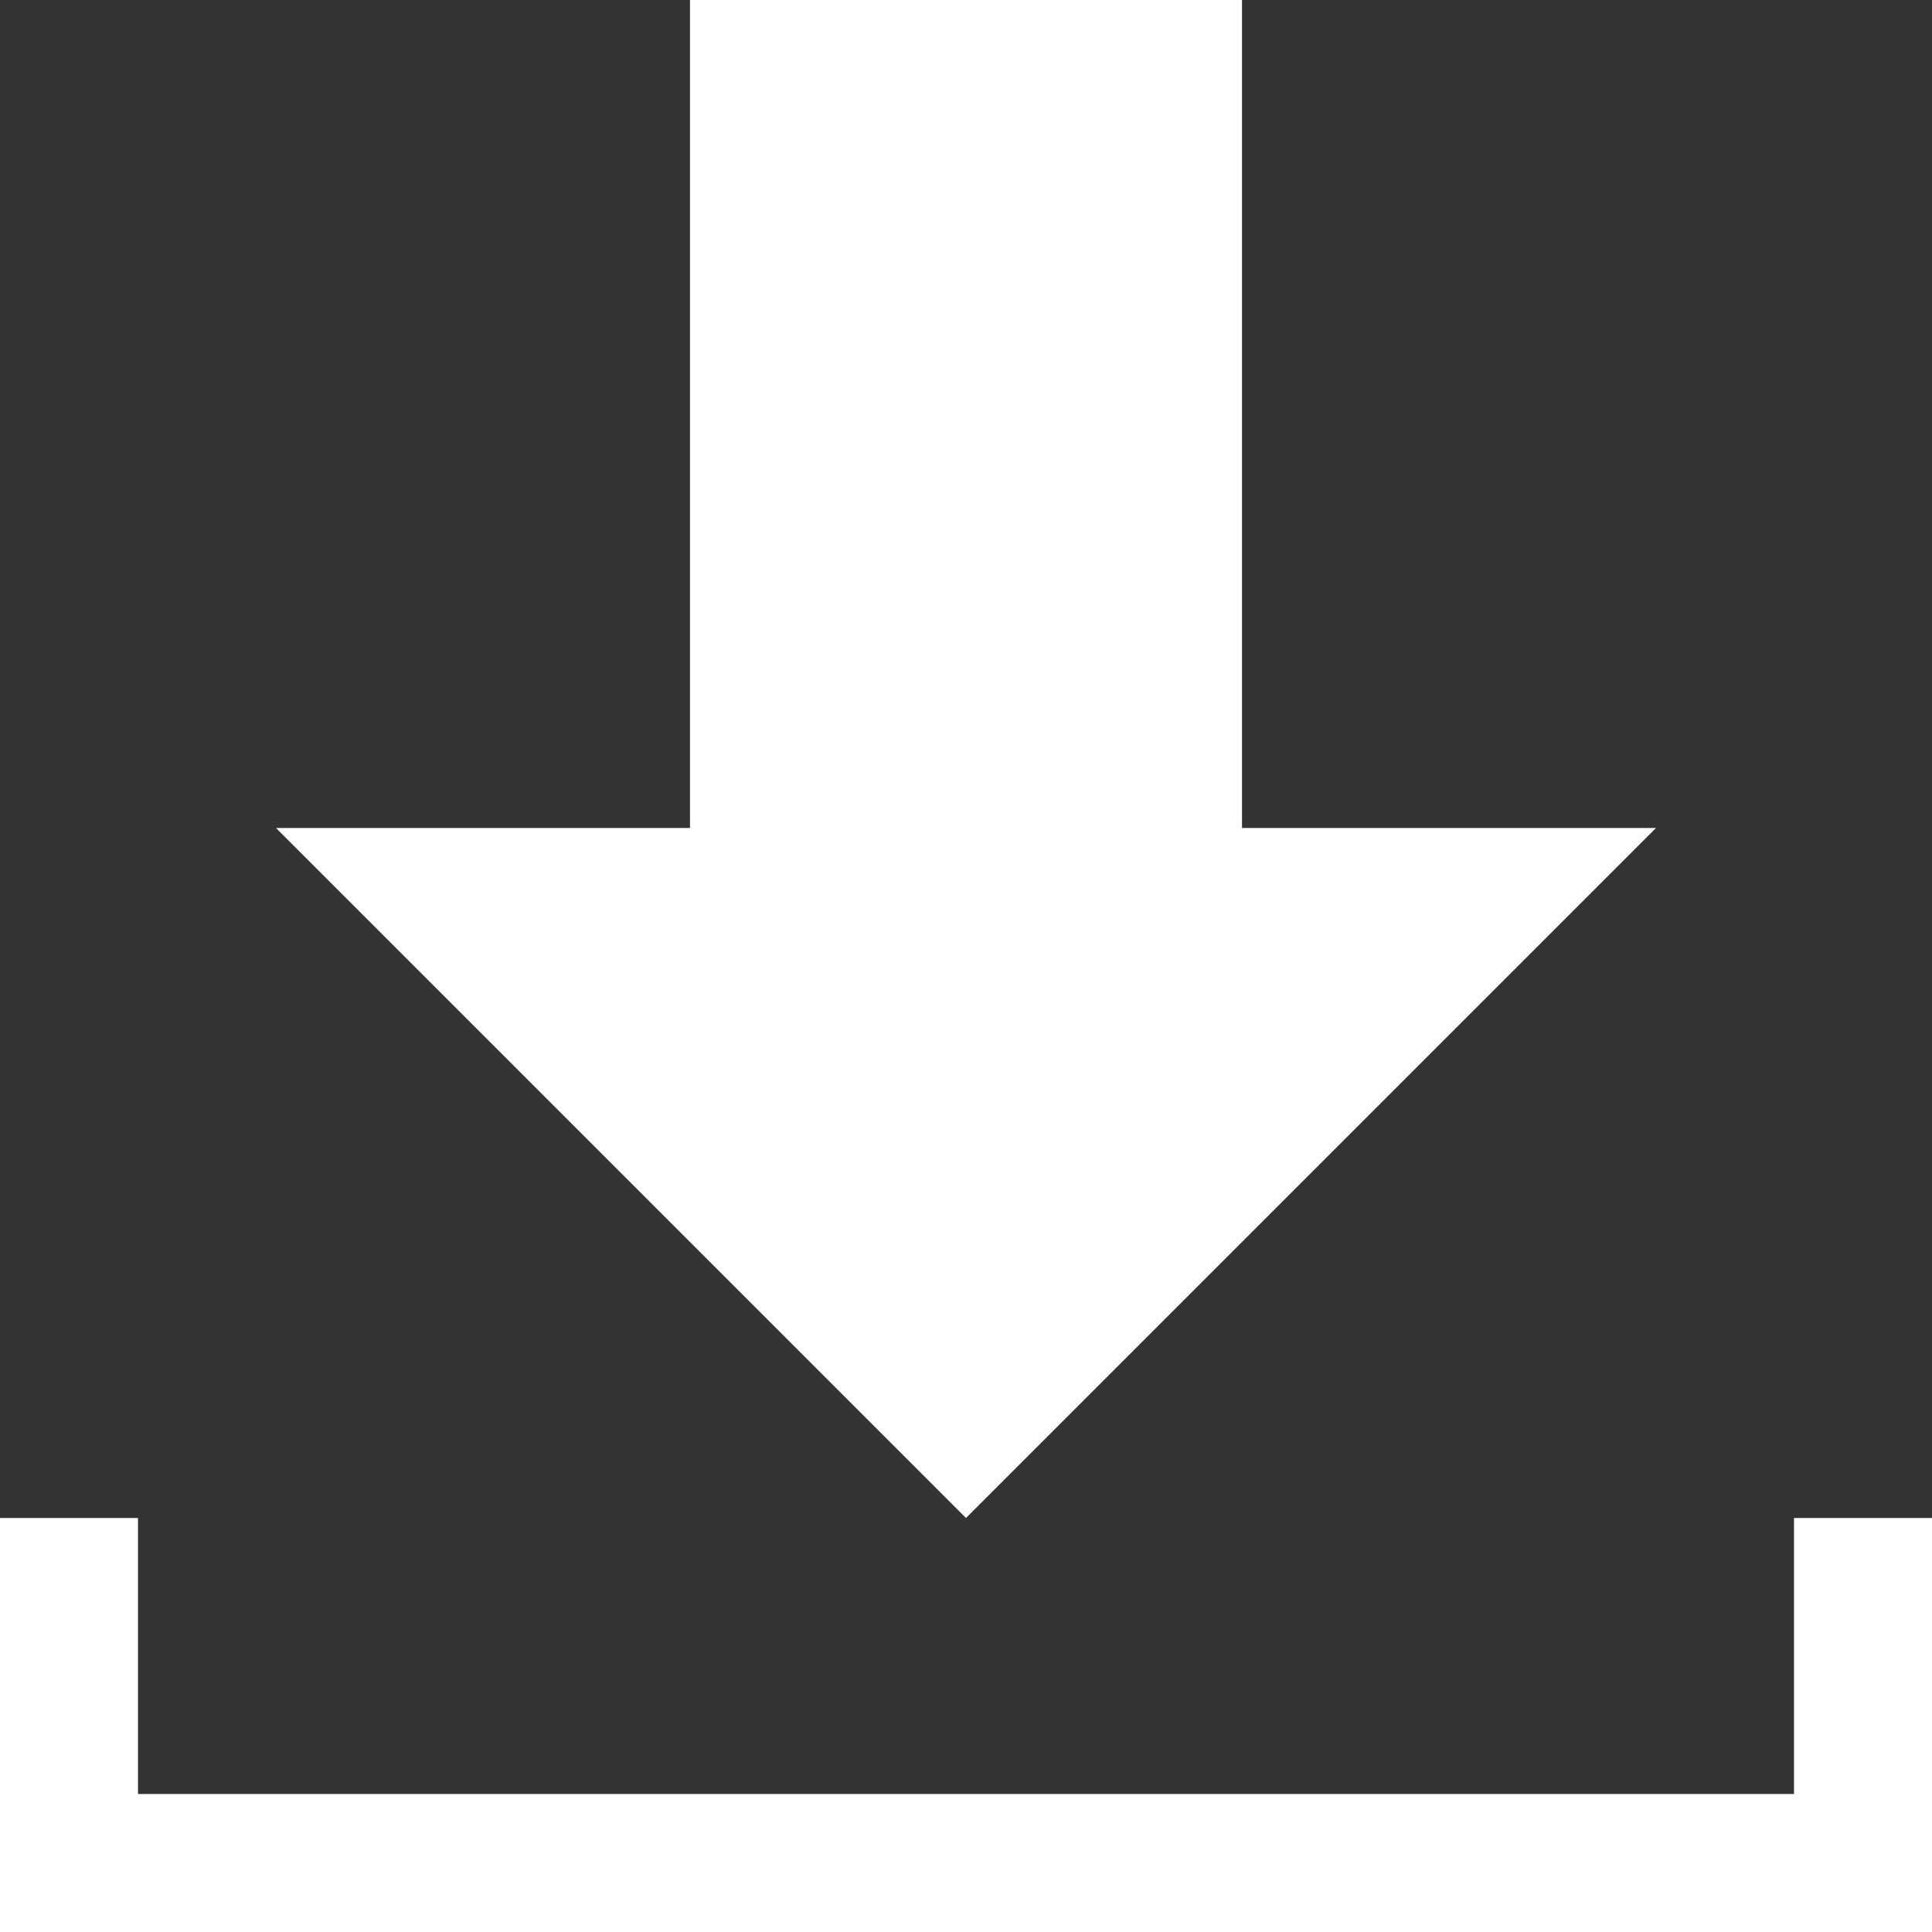 <?xml version="1.0" standalone="no"?><!-- Generator: Adobe Fireworks CS6, Export SVG Extension by Aaron Beall (http://fireworks.abeall.com) . Version: 0.6.1  --><!DOCTYPE svg PUBLIC "-//W3C//DTD SVG 1.1//EN" "http://www.w3.org/Graphics/SVG/1.1/DTD/svg11.dtd"><svg id="Untitled-Page%201" viewBox="0 0 14 14" style="background-color:#ffffff00" version="1.1"	xmlns="http://www.w3.org/2000/svg" xmlns:xlink="http://www.w3.org/1999/xlink" xml:space="preserve"	x="0px" y="0px" width="14px" height="14px"><rect x="0" y="0" width="14" height="14" fill="#333333" stroke="none"/>	<path d="M 5 0 L 9 0 L 9 7 L 5 7 L 5 0 Z" fill="#ffffff"/>	<path d="M 12 6 L 7 11 L 2 6 L 12 6 Z" fill="#ffffff"/>	<path d="M 0 11 L 0 14 L 14 14 L 14 11 L 13 11 L 13 13 L 1 13 L 1 11 L 0 11 Z" fill="#ffffff"/></svg>
